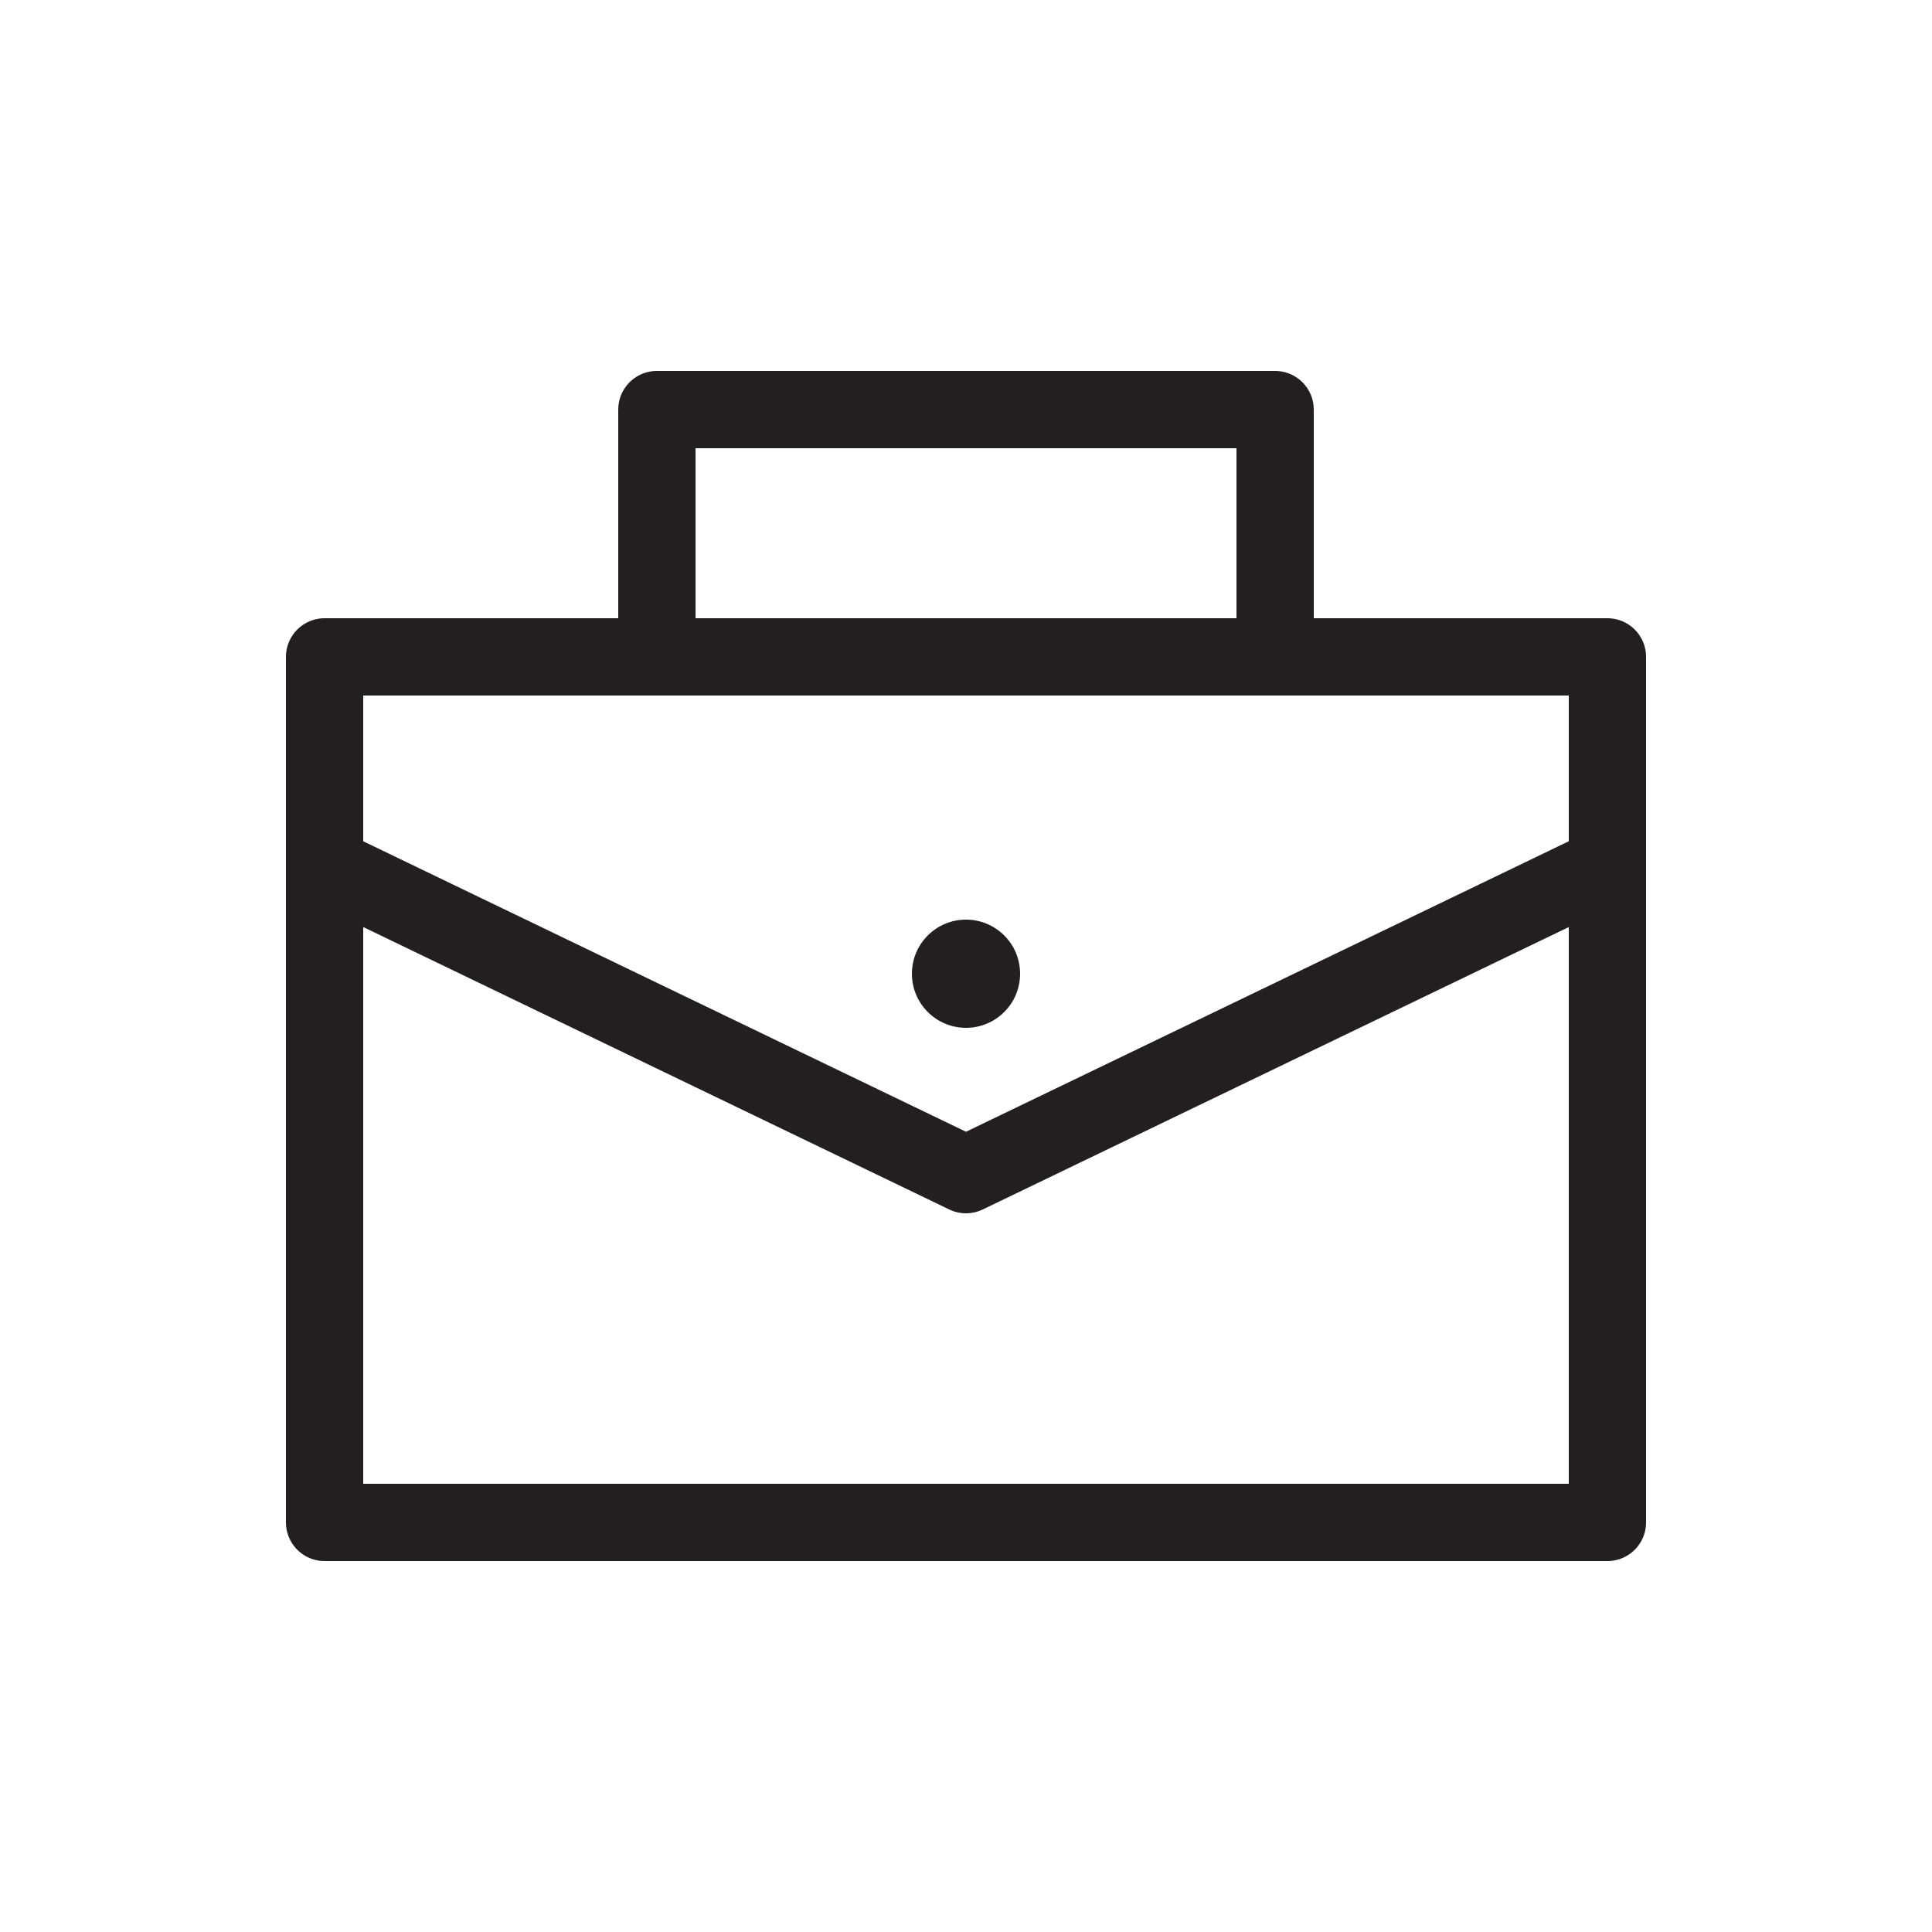 <svg id="Layer_1" xmlns="http://www.w3.org/2000/svg" viewBox="0 0 25 25"><style>.st0{fill:none;stroke:#231f20;stroke-linecap:round;stroke-linejoin:round;stroke-miterlimit:10}.st1{fill:#231f20}.st2{fill:#ff5072}.st3{fill:#231f20;stroke-miterlimit:10}.st3,.st4{stroke:#231f20;stroke-linecap:round;stroke-linejoin:round}.st4{fill:none}.st5{fill:#7d3c8c;stroke:#7d3c8c}.st5,.st6{stroke-miterlimit:10}.st6{fill:none;stroke:#FFF;stroke-linecap:round;stroke-linejoin:round}.st7{fill:#1ed761;stroke:#1ed761;stroke-width:8.835321e-2}.st7,.st8{stroke-miterlimit:10}.st8{fill:#FFF}.st8,.st9{stroke:#231f20;stroke-linecap:round;stroke-linejoin:round}.st9{fill:#231f20}.st10{stroke-width:.871}.st10,.st11{fill:none;stroke:#231f20;stroke-linecap:round;stroke-linejoin:round;stroke-miterlimit:10}.st11,.st12{stroke-width:.935}.st12,.st13{fill:#231f20;stroke:#231f20;stroke-linecap:round;stroke-linejoin:round;stroke-miterlimit:10}.st13{stroke-width:.806}.st14{fill:#7d3c8c}.st15{fill:none}.st16{stroke:#231f20;stroke-width:.858;stroke-linecap:round;stroke-linejoin:round;stroke-miterlimit:10}.st16,.st17{fill:none}.st17,.st18{stroke:#231f20;stroke-width:.92;stroke-linecap:round;stroke-linejoin:round;stroke-miterlimit:10}.st18{fill:#231f20}</style><path class="st0" d="M4.2 8.5h16.6v11.2H4.2z"/><path class="st0" d="M4.2 11.2l8.3 4 8.3-4"/><circle class="st1" cx="12.5" cy="12.6" r=".7"/><path class="st0" d="M8.5 8.5V5.3h8v3.2"/></svg>